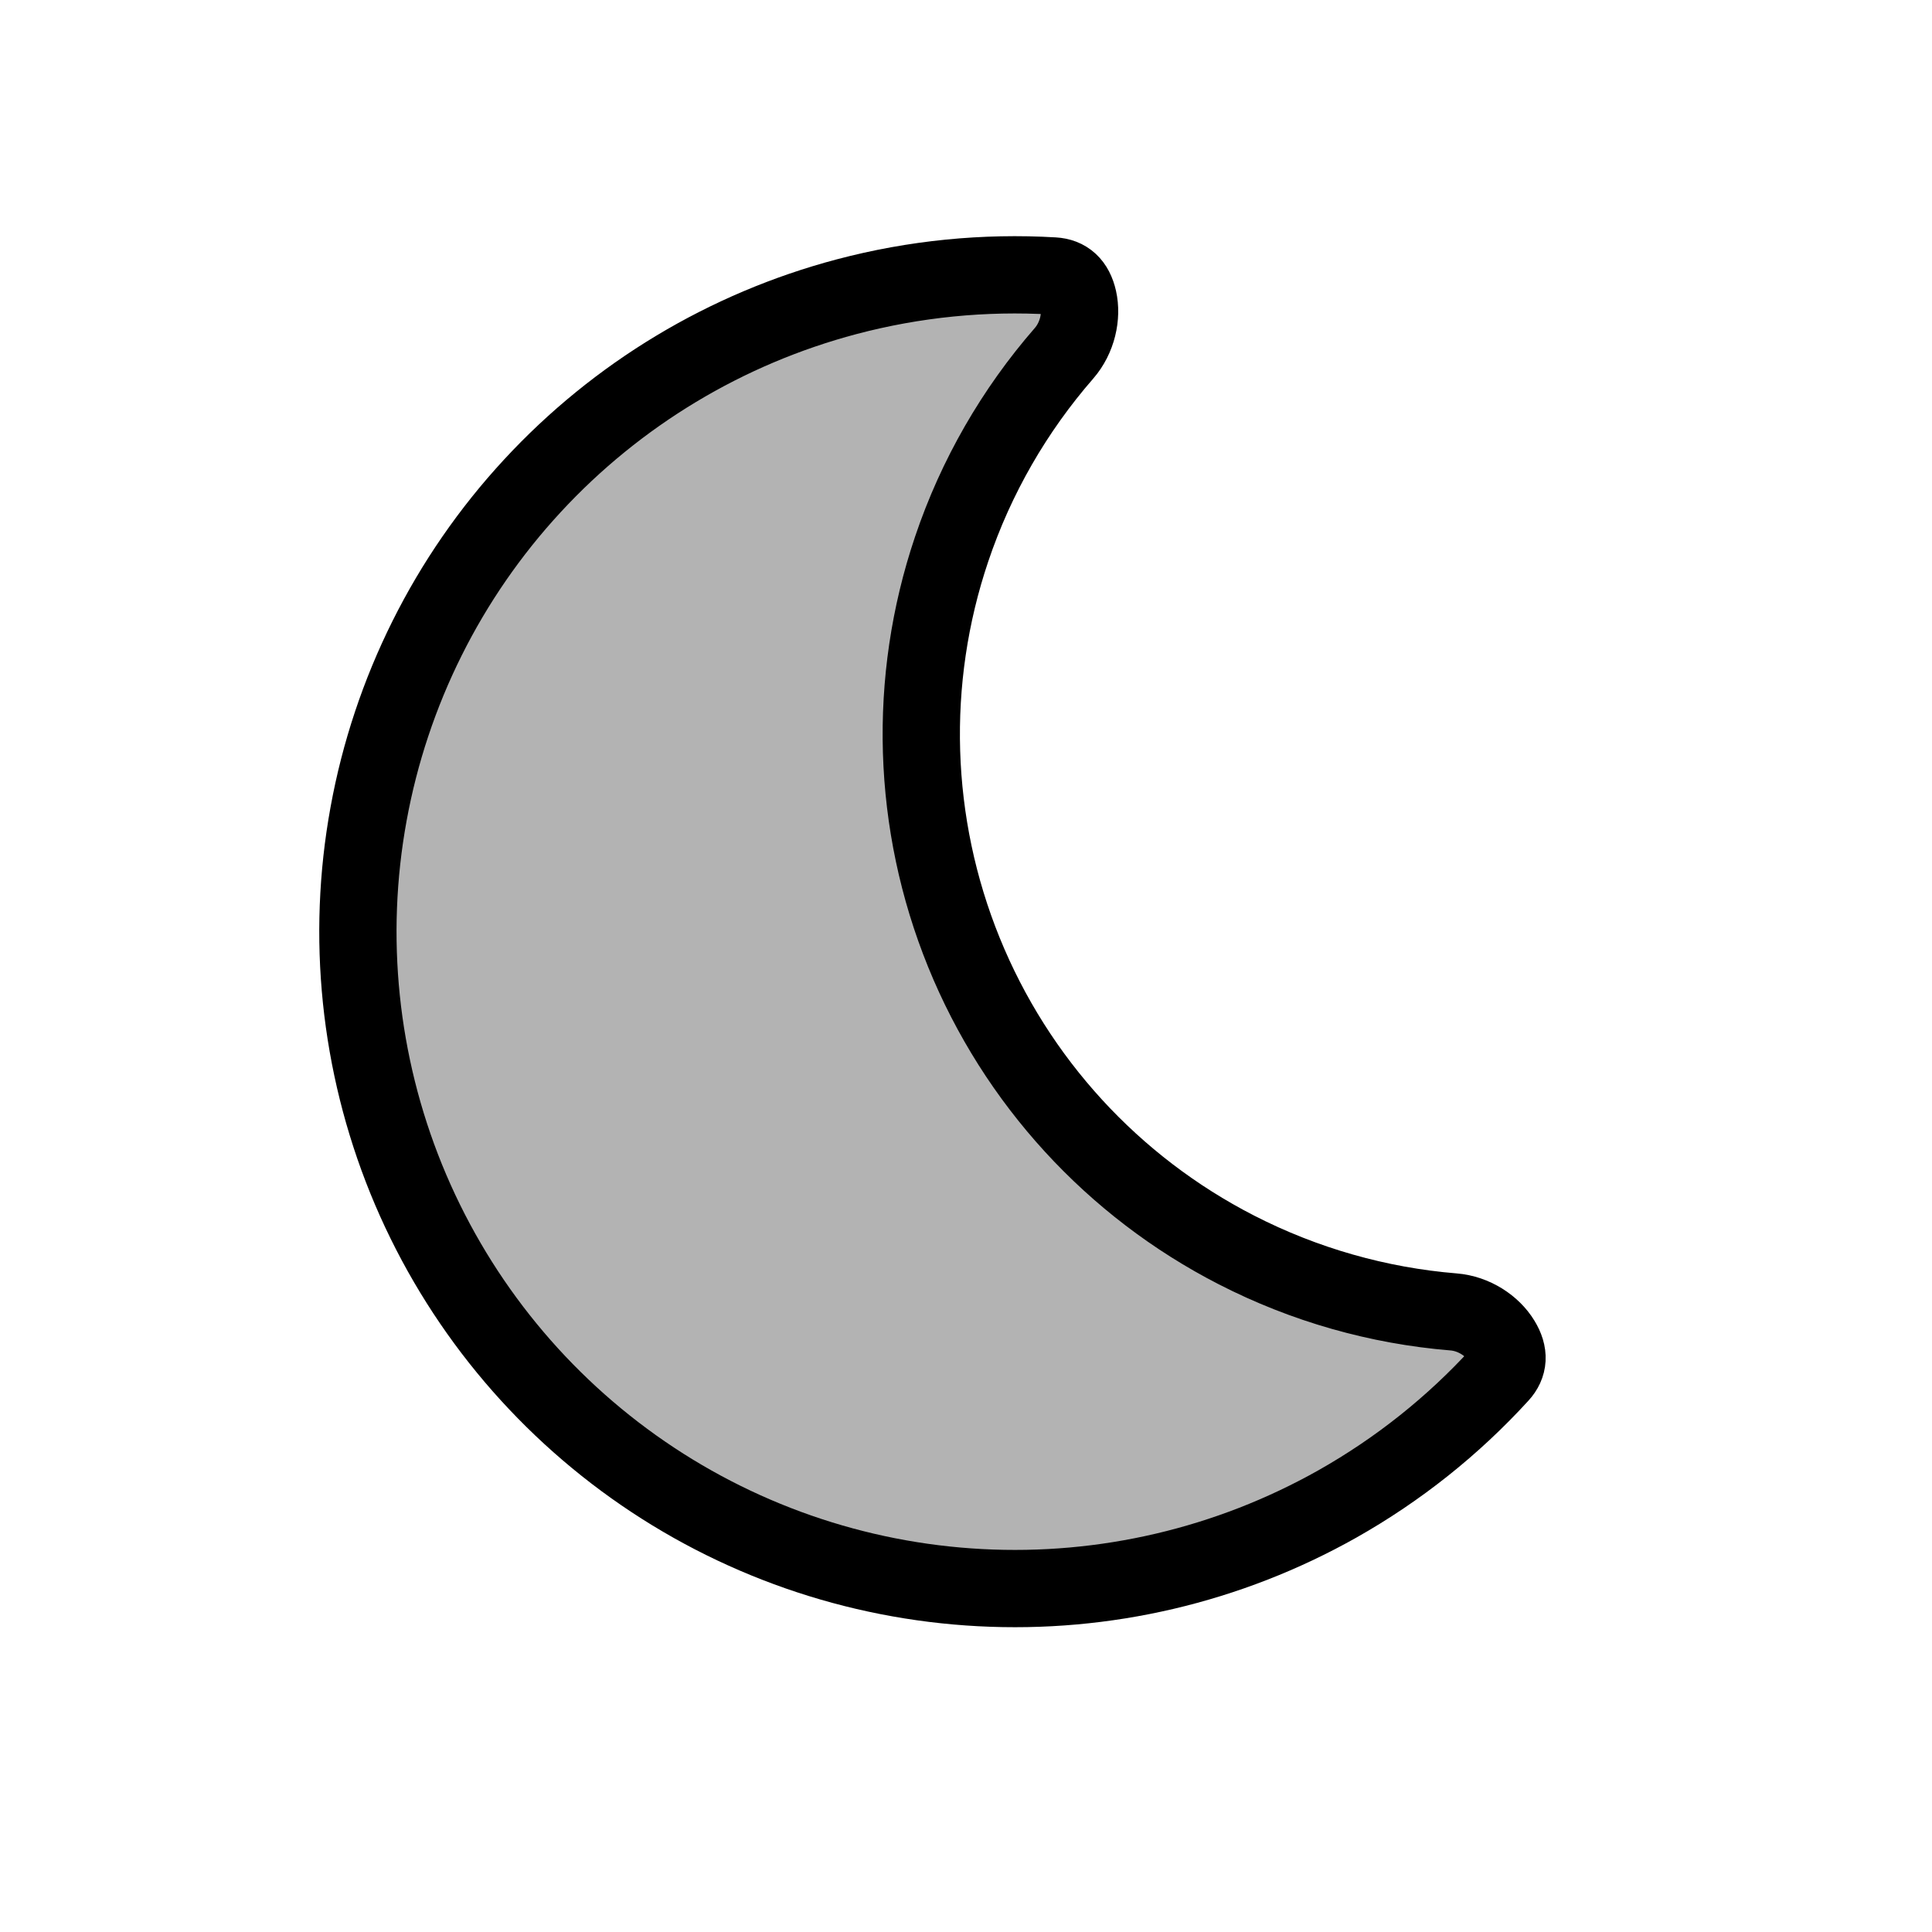 <svg width="25" height="25" viewBox="0 0 25 25" fill="none" xmlns="http://www.w3.org/2000/svg">
<g clip-path="url(#clip0_5619_2169)">
<path d="M19.41 17.786C18.804 18.45 18.094 19.016 17.304 19.462C15.898 20.254 14.294 20.63 12.682 20.544C11.07 20.459 9.515 19.917 8.2 18.98C6.885 18.043 5.864 16.752 5.256 15.256C4.649 13.76 4.479 12.122 4.769 10.534C5.058 8.946 5.793 7.472 6.889 6.287C7.985 5.101 9.396 4.252 10.957 3.839C11.834 3.607 12.737 3.518 13.634 3.571C13.8 3.581 13.908 3.674 13.953 3.872C14.002 4.089 13.944 4.37 13.768 4.572C13.127 5.308 12.63 6.167 12.314 7.106C11.74 8.808 11.797 10.66 12.473 12.324C13.149 13.988 14.4 15.354 15.999 16.174C16.88 16.626 17.835 16.896 18.807 16.976C19.075 16.997 19.312 17.158 19.428 17.349C19.534 17.521 19.521 17.664 19.41 17.786Z" fill="black" fill-opacity="0.3" stroke="black" stroke-linecap="round" stroke-linejoin="round"/>
</g>
<defs>
<clipPath id="clip0_5619_2169">
<rect width="24" height="24" fill="white" transform="translate(0 0.174) rotate(-0.416)"/>
</clipPath>
</defs>
</svg>
